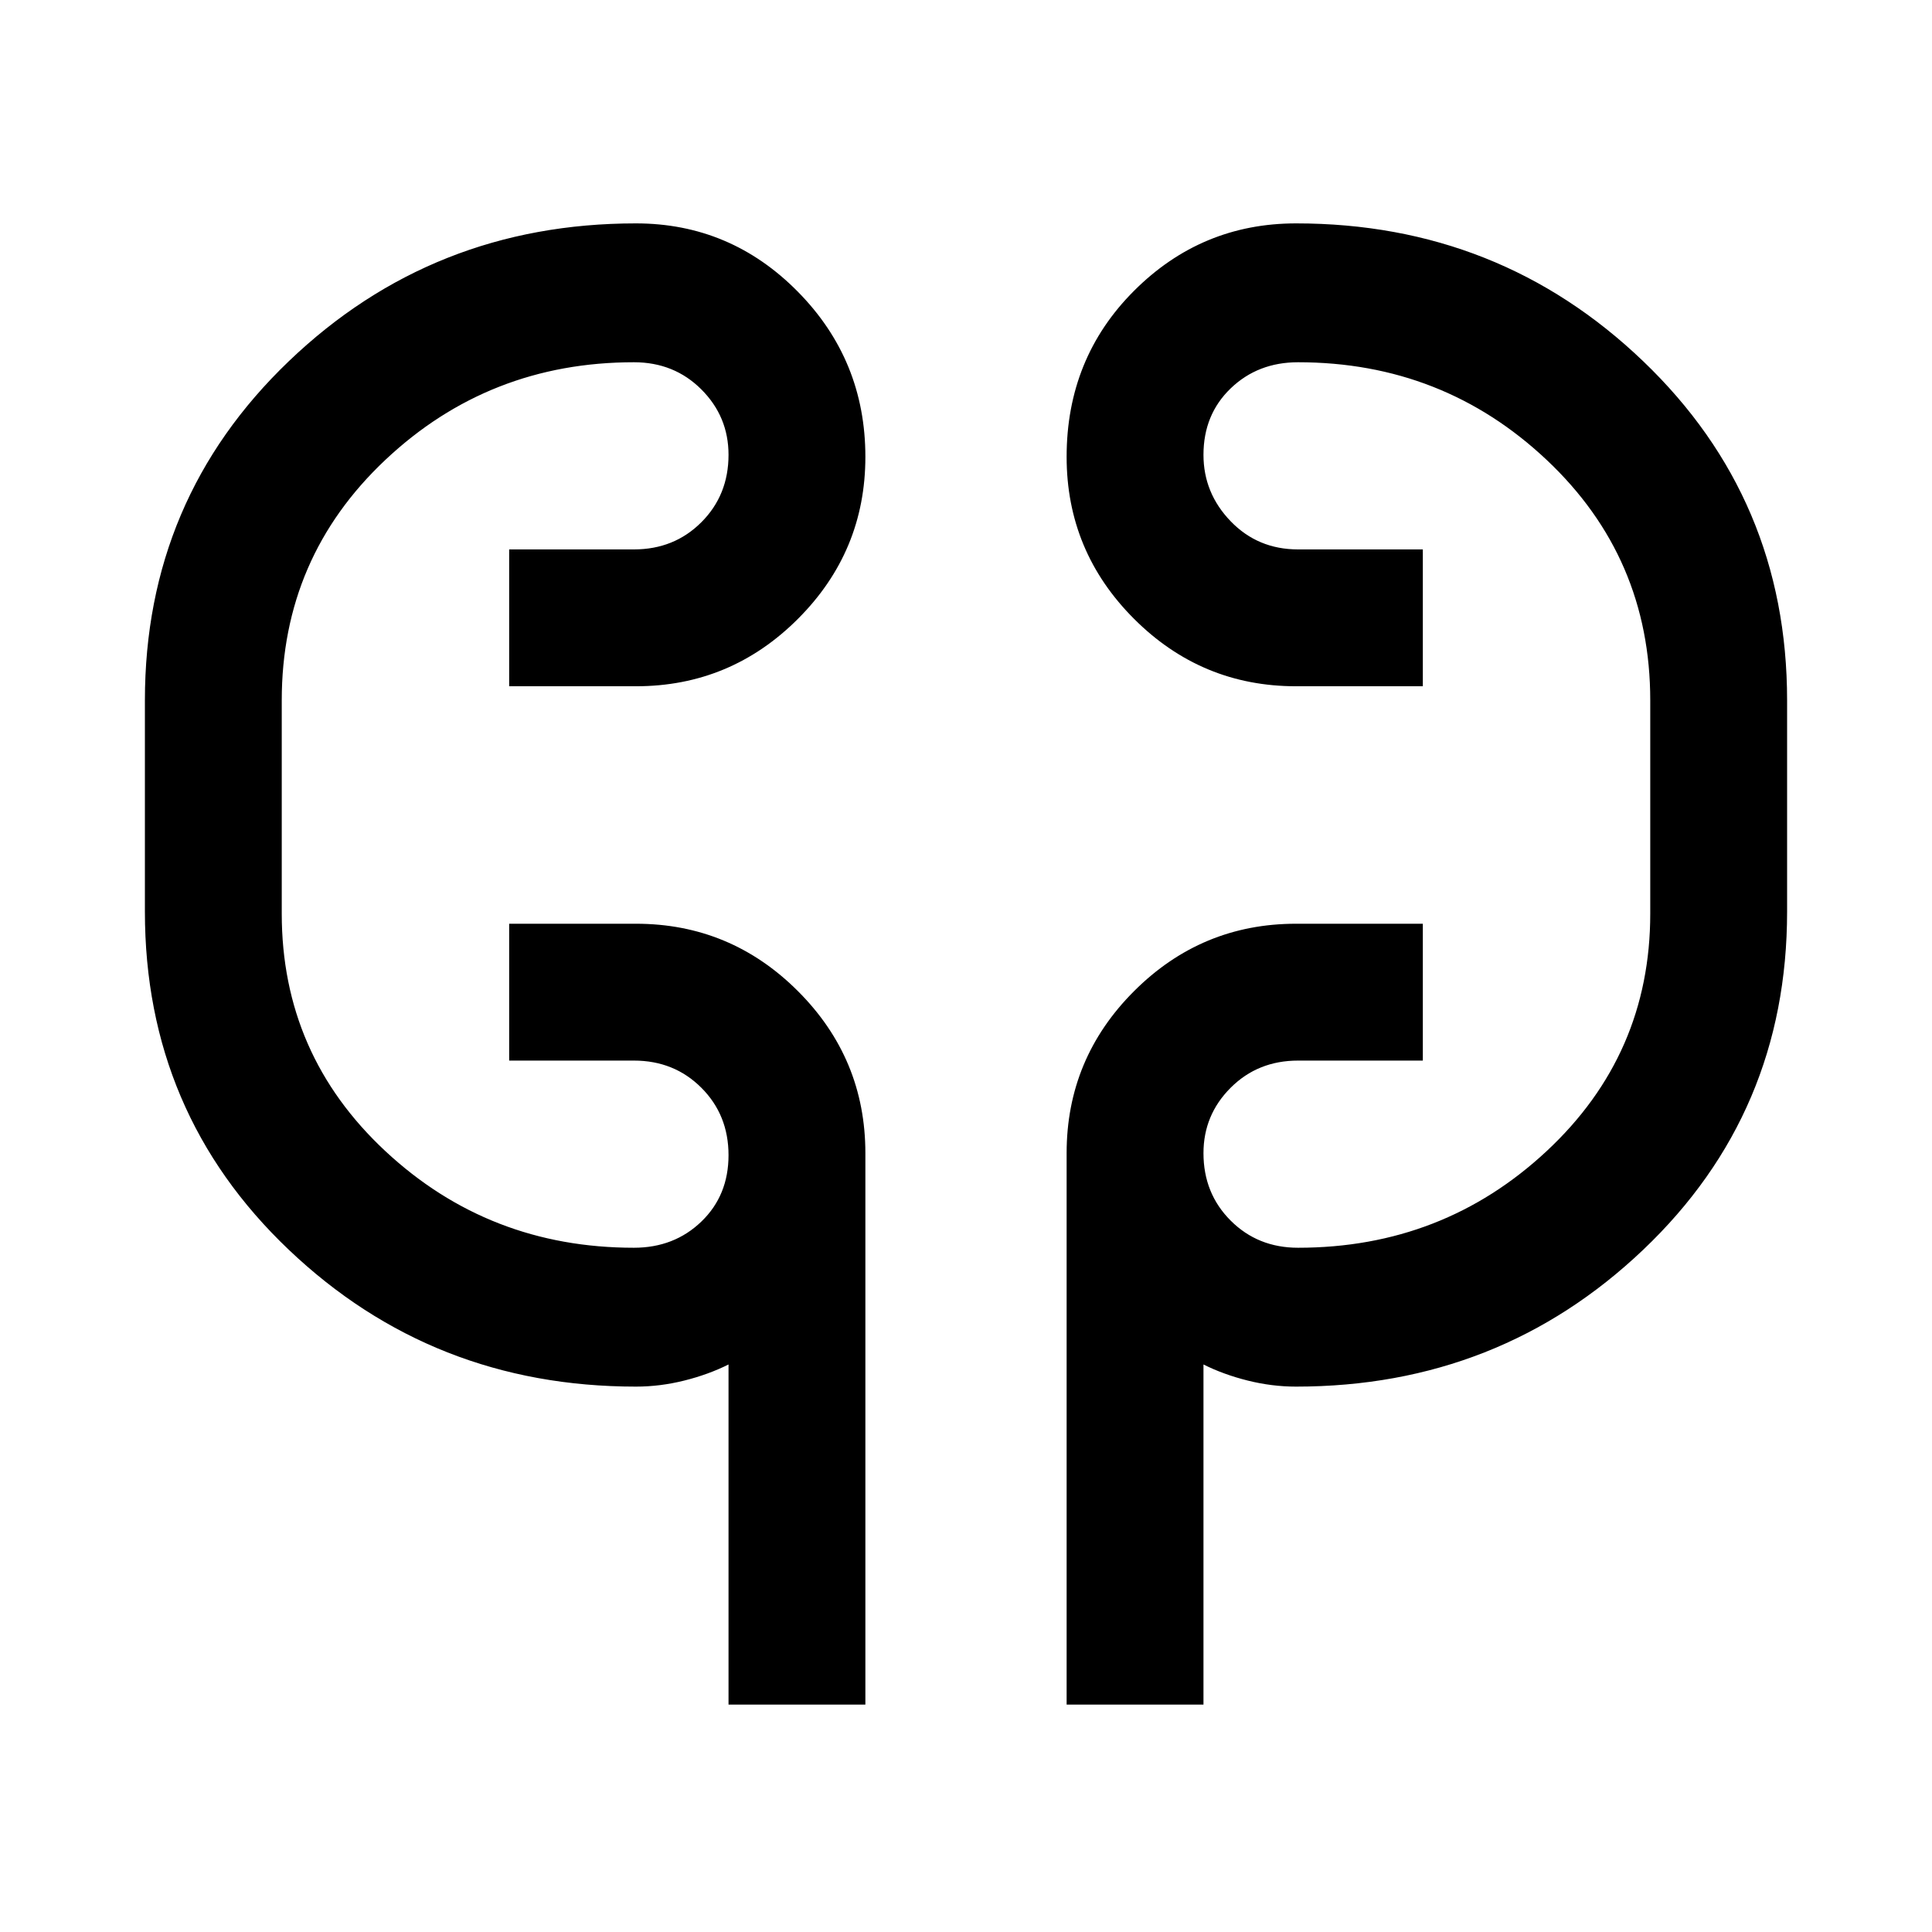 <svg xmlns="http://www.w3.org/2000/svg" height="48" width="48"><path d="M18.1 42.35V33.9q-.5.25-1.1.4-.6.15-1.2.15-5.05 0-8.625-3.4T3.6 22.65V17.4q0-5 3.575-8.425Q10.75 5.55 15.8 5.55q2.35 0 4.025 1.7 1.675 1.7 1.675 4.1 0 2.35-1.675 4.025Q18.15 17.05 15.8 17.05h-3.15v-3.4h3.1q1 0 1.675-.675T18.1 11.3q0-.95-.675-1.625T15.75 9q-3.6 0-6.175 2.425Q7 13.85 7 17.4v5.3q0 3.5 2.575 5.9Q12.15 31 15.75 31q1 0 1.675-.65t.675-1.65q0-1-.675-1.675t-1.675-.675h-3.1v-3.4h3.15q2.35 0 4.025 1.675Q21.5 26.3 21.5 28.65v13.7Zm8.4 0v-13.7q0-2.35 1.675-4.025Q29.85 22.95 32.2 22.95h3.15v3.4h-3.1q-1 0-1.675.675T29.9 28.65q0 1 .675 1.675T32.25 31q3.6 0 6.175-2.4Q41 26.2 41 22.7v-5.3q0-3.55-2.575-5.975T32.25 9q-1 0-1.675.65T29.9 11.3q0 .95.675 1.65t1.675.7h3.1v3.4H32.2q-2.35 0-4.025-1.675Q26.5 13.7 26.5 11.35q0-2.45 1.675-4.125Q29.85 5.55 32.2 5.55q5.05 0 8.625 3.425T44.4 17.4v5.25q0 5-3.575 8.4-3.575 3.4-8.625 3.4-.6 0-1.2-.15t-1.1-.4v8.45ZM7 22.45v-4.9Zm34-4.9v5.15Z"/></svg>